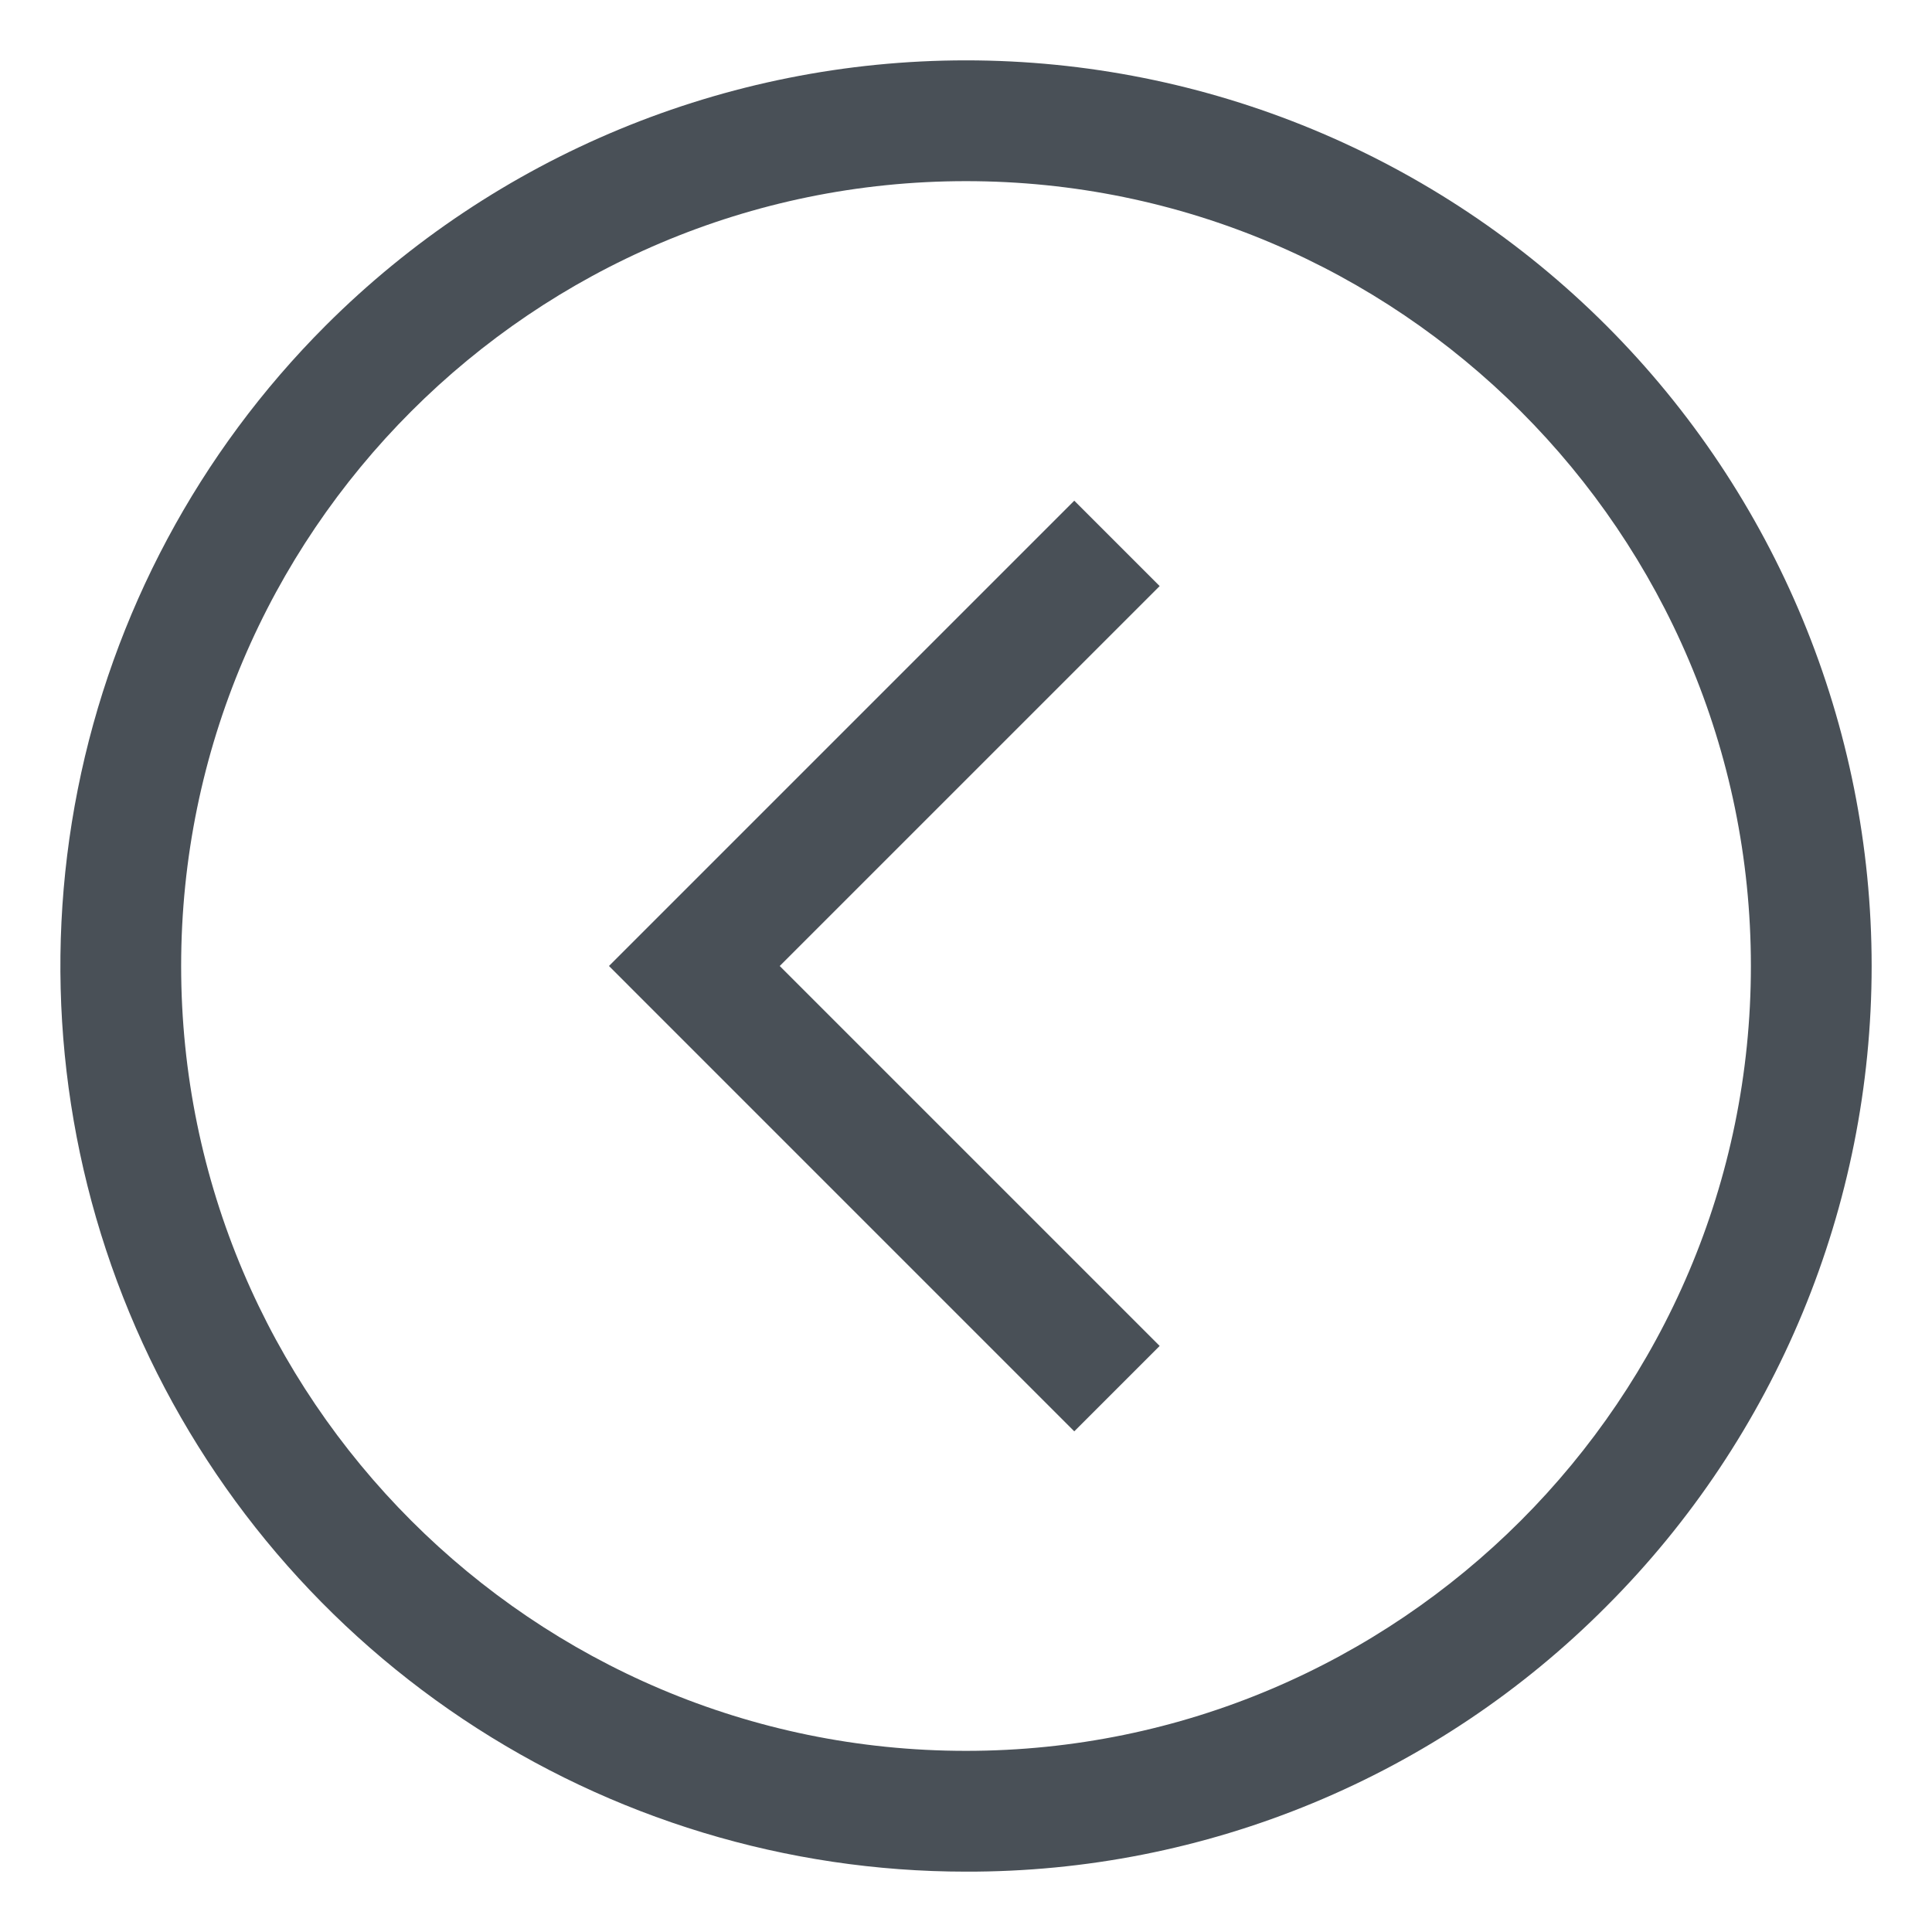 <svg width="50" height="50" viewBox="0 0 50 50" fill="none" xmlns="http://www.w3.org/2000/svg">
    <path d="M25 48.438C20.365 48.438 15.833 47.063 11.979 44.488C8.125 41.912 5.121 38.252 3.347 33.969C1.573 29.687 1.109 24.974 2.013 20.428C2.917 15.881 5.149 11.705 8.427 8.427C12.823 4.032 18.784 1.562 25 1.562C31.216 1.562 37.178 4.032 41.573 8.427C45.968 12.823 48.438 18.784 48.438 25C48.438 31.216 45.968 37.178 41.573 41.573C39.402 43.756 36.819 45.487 33.974 46.665C31.129 47.844 28.079 48.446 25 48.438ZM25 4.688C13.8 4.688 4.688 13.8 4.688 25C4.688 36.2 13.8 45.312 25 45.312C36.2 45.312 45.313 36.2 45.313 25C45.313 13.8 36.2 4.688 25 4.688Z" fill="#495057"/>
    <path d="M27.802 37.043L15.76 25L27.802 12.958L30.012 15.168L20.179 25L30.012 34.833L27.802 37.043Z" fill="#495057"/>
</svg>
